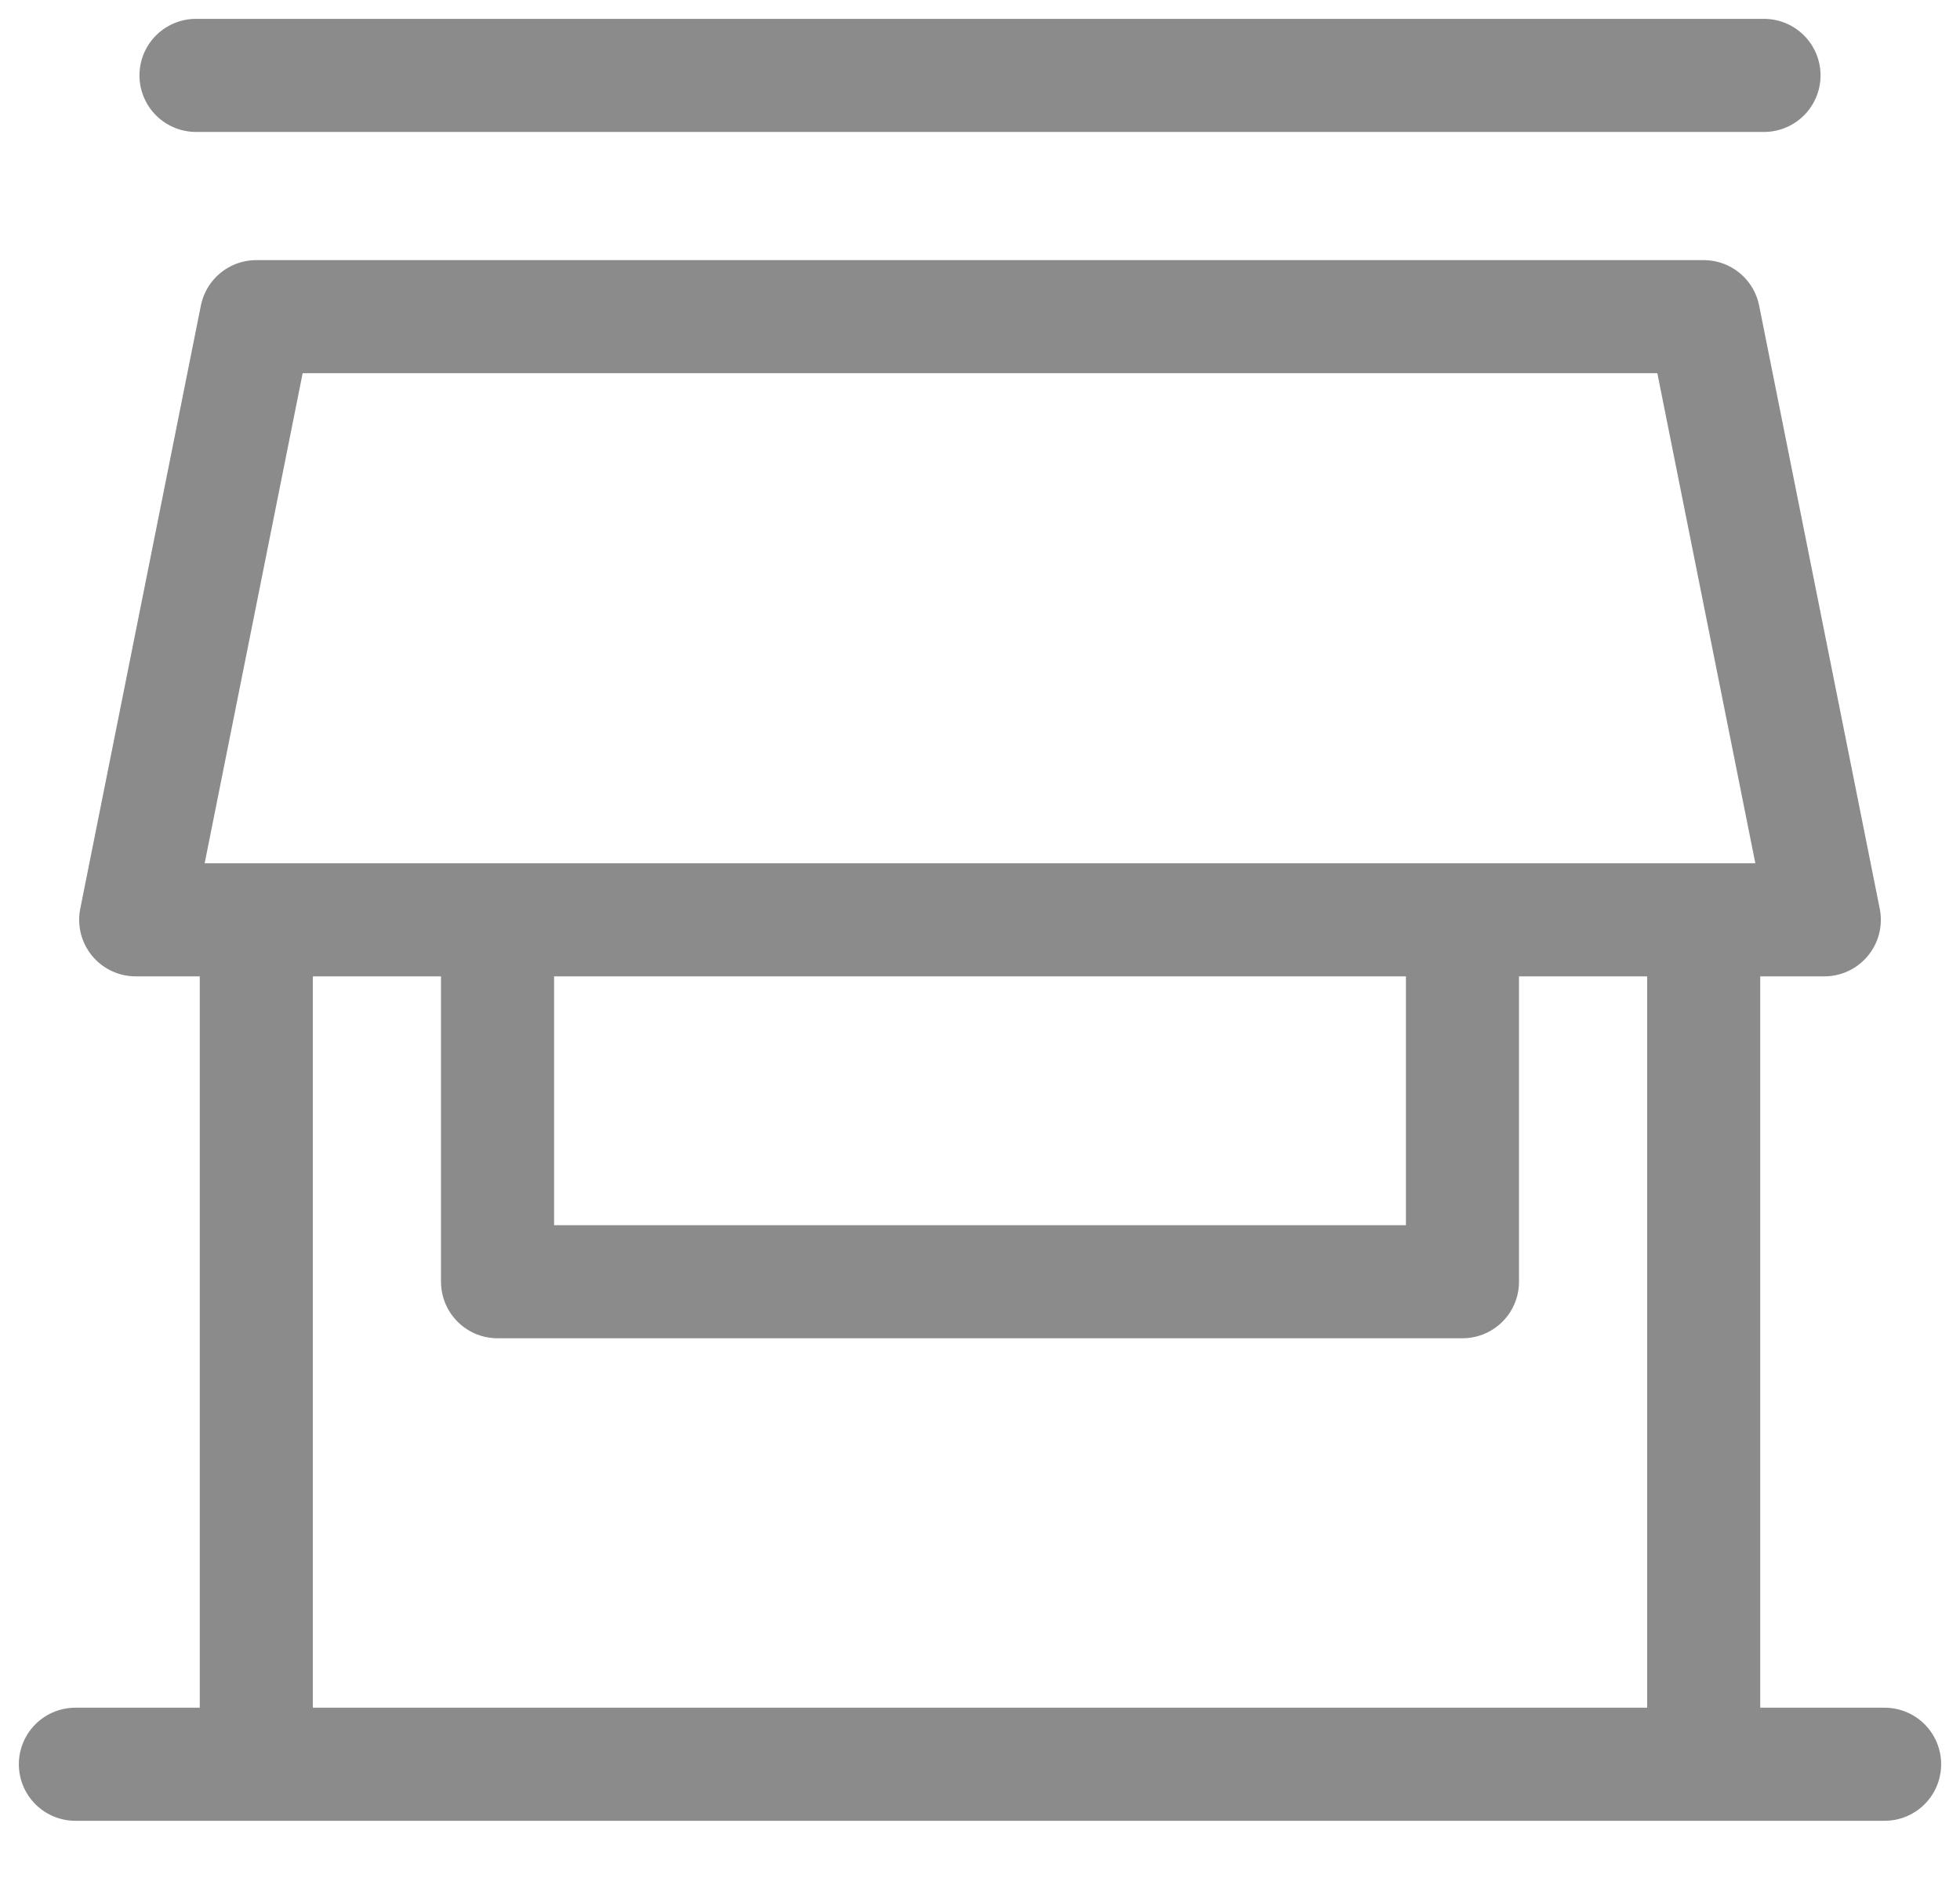 <svg width="26" height="25" viewBox="0 0 26 25" fill="none" xmlns="http://www.w3.org/2000/svg">
<path d="M1 23.4H25M3.4 12.2V23.4M22.6 12.2V23.4M2.6 1H23.4M6.6 12.2V17H19.4V12.2M3.4 4.2H22.6L24.2 12.2H1.8L3.4 4.2Z" stroke="#8B8B8B" stroke-width="1.5" stroke-linecap="round" stroke-linejoin="round"/>
</svg>
